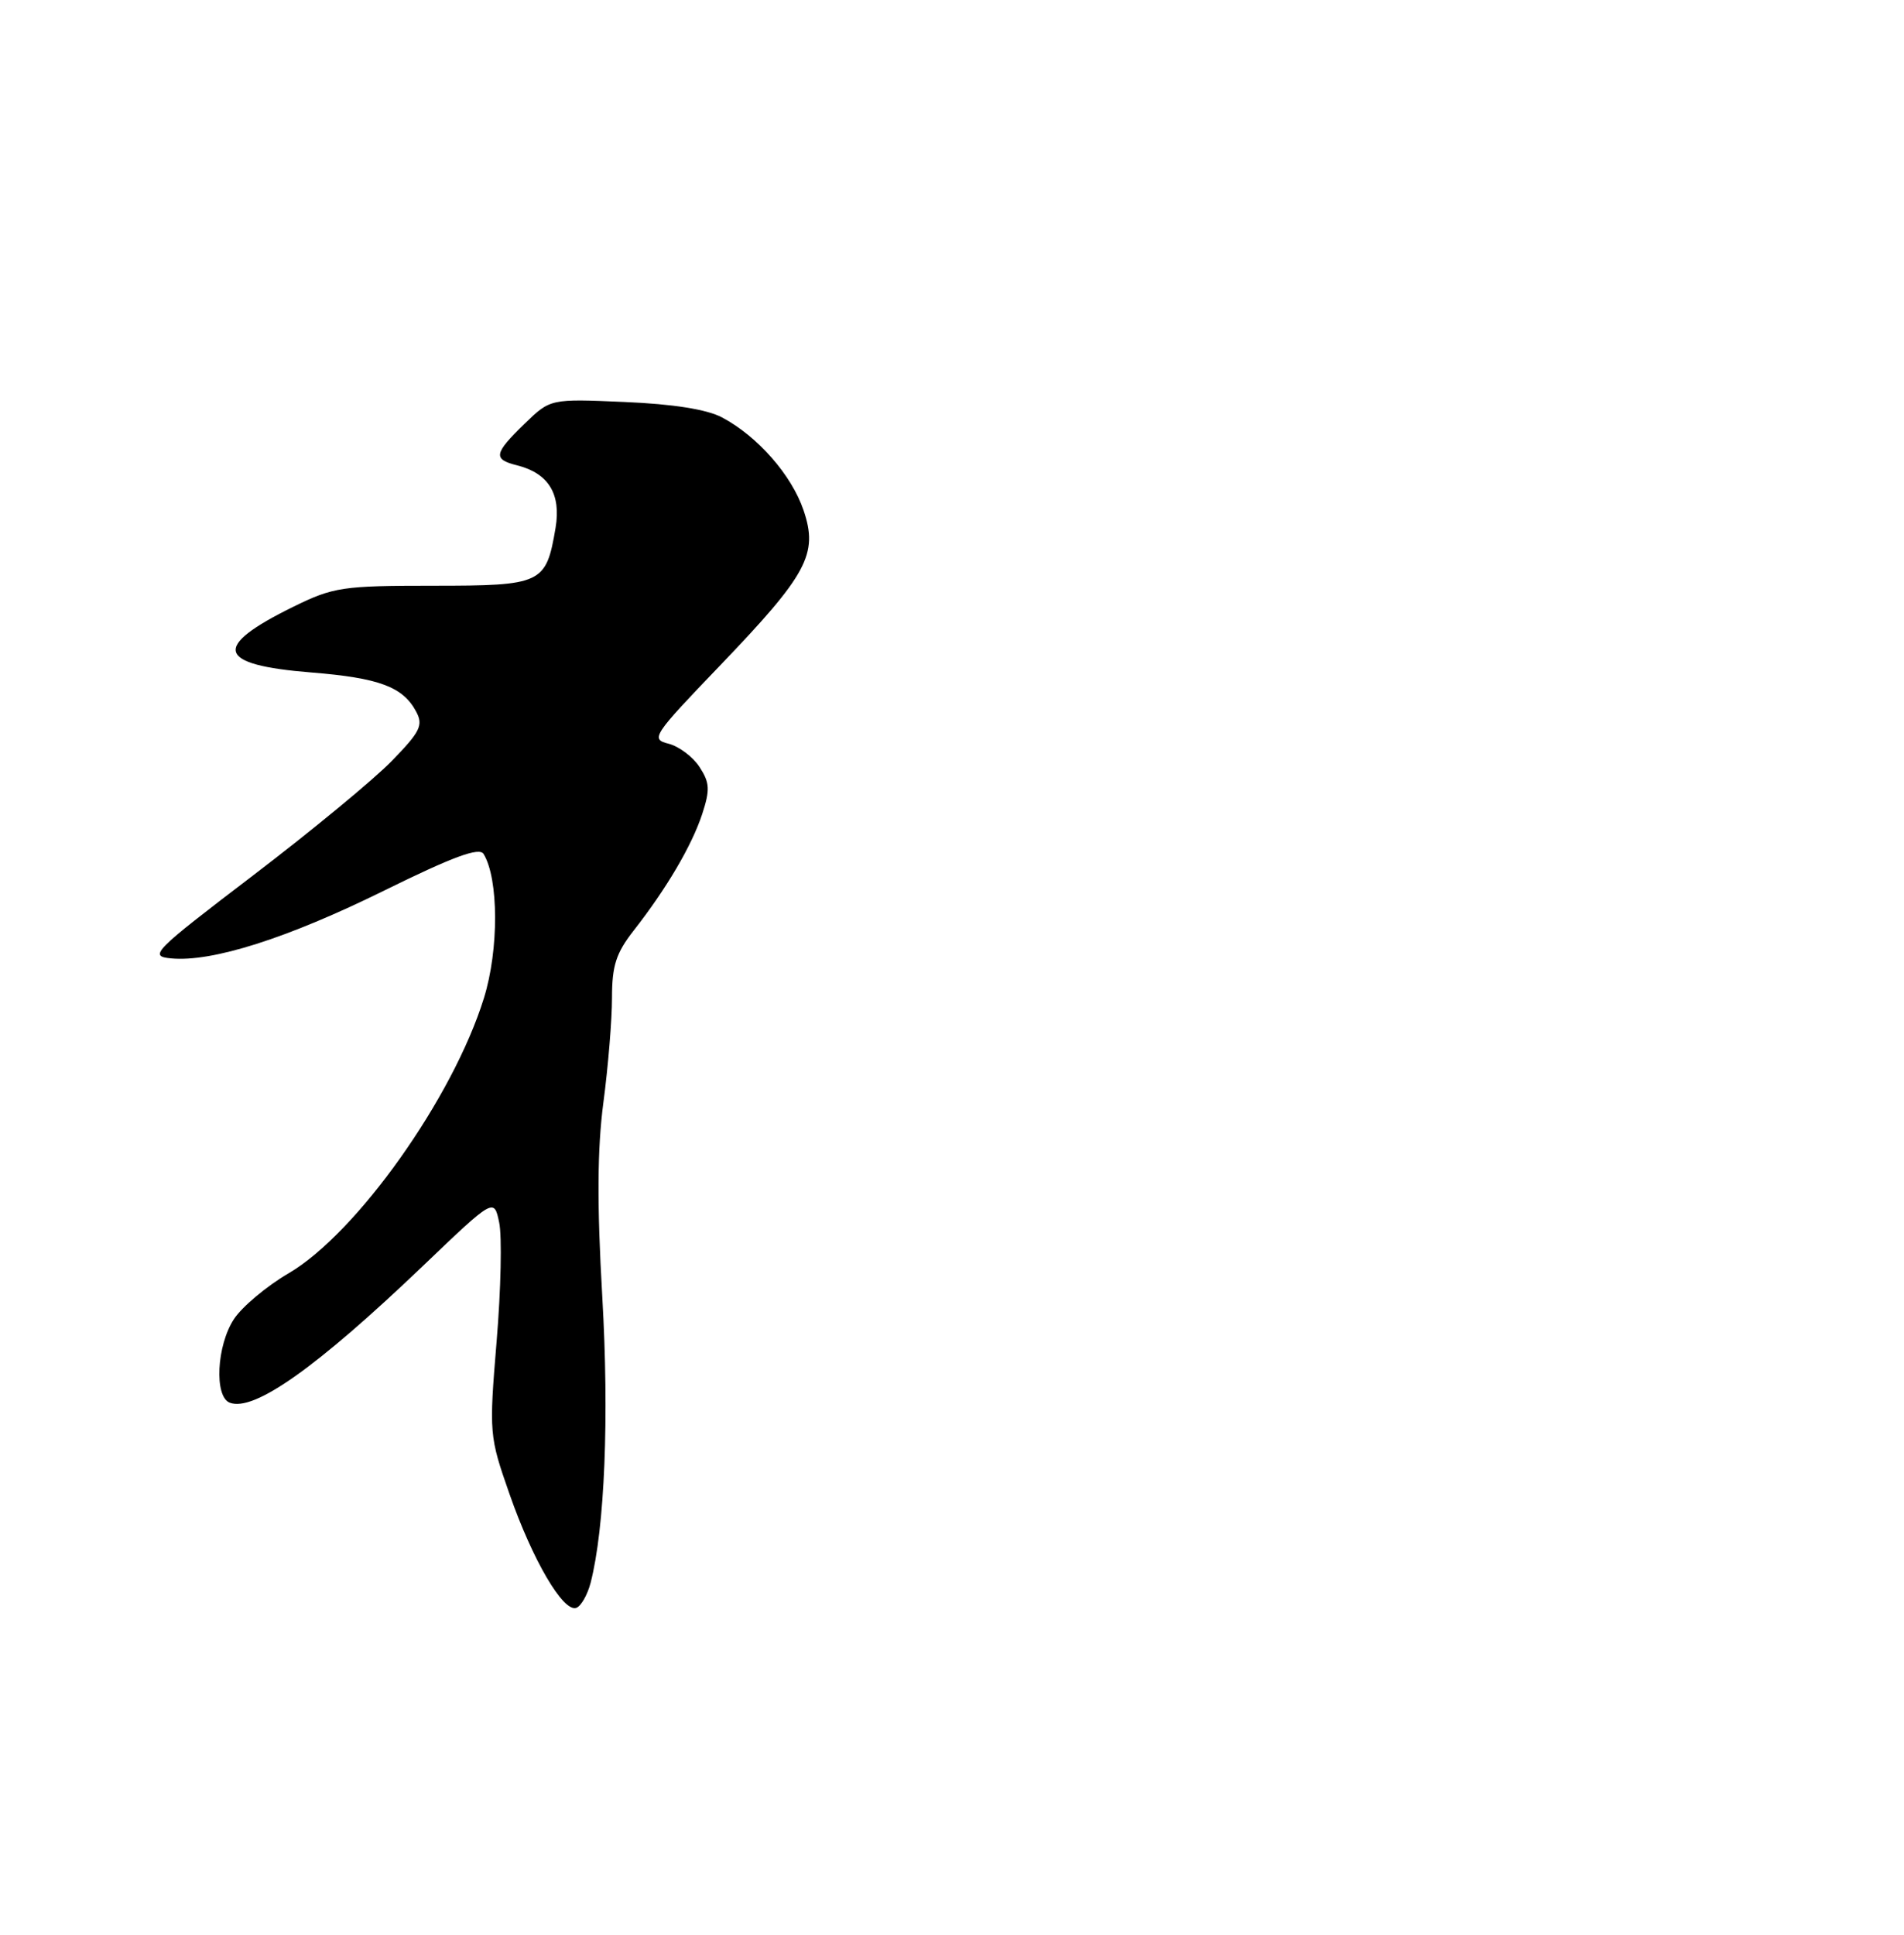 <?xml version="1.0" encoding="UTF-8" standalone="no"?>
<!DOCTYPE svg PUBLIC "-//W3C//DTD SVG 1.1//EN" "http://www.w3.org/Graphics/SVG/1.1/DTD/svg11.dtd" >
<svg xmlns="http://www.w3.org/2000/svg" xmlns:xlink="http://www.w3.org/1999/xlink" version="1.1" viewBox="0 0 252 256">
 <g >
 <path fill="currentColor"
d=" M 78.17 209.43 C 80.04 202.16 80.64 187.57 79.71 171.50 C 79.01 159.35 79.05 152.04 79.86 145.89 C 80.49 141.15 81.00 134.91 81.00 132.03 C 81.00 127.78 81.54 126.10 83.86 123.14 C 88.22 117.57 91.56 111.90 92.94 107.71 C 93.99 104.49 93.94 103.56 92.58 101.48 C 91.70 100.13 89.85 98.75 88.47 98.40 C 86.08 97.80 86.40 97.33 95.26 88.10 C 106.88 75.99 108.32 73.31 106.35 67.51 C 104.76 62.84 100.26 57.72 95.56 55.23 C 93.56 54.17 89.09 53.46 82.67 53.19 C 72.84 52.76 72.84 52.76 69.42 56.08 C 65.36 60.02 65.22 60.77 68.43 61.57 C 72.60 62.62 74.28 65.36 73.53 69.85 C 72.27 77.26 71.77 77.50 57.33 77.50 C 45.33 77.50 44.13 77.68 38.85 80.27 C 27.98 85.61 28.61 87.97 41.21 88.98 C 50.17 89.70 53.33 90.88 55.07 94.14 C 56.05 95.96 55.63 96.81 51.85 100.69 C 49.46 103.15 41.20 109.96 33.50 115.83 C 20.22 125.95 19.66 126.52 22.64 126.81 C 28.05 127.33 38.03 124.16 50.86 117.83 C 60.00 113.33 63.43 112.07 64.00 112.99 C 66.01 116.25 66.04 125.67 64.05 132.06 C 59.96 145.24 47.22 163.19 38.21 168.47 C 35.30 170.17 32.04 172.90 30.97 174.53 C 28.67 178.02 28.33 184.80 30.41 185.60 C 33.60 186.83 41.87 180.98 55.95 167.53 C 65.39 158.50 65.39 158.50 66.07 161.77 C 66.45 163.57 66.30 170.64 65.73 177.47 C 64.72 189.71 64.75 190.02 67.44 197.70 C 70.50 206.45 74.53 213.32 76.26 212.75 C 76.89 212.54 77.75 211.04 78.17 209.43 Z "/>
</g>
</svg>